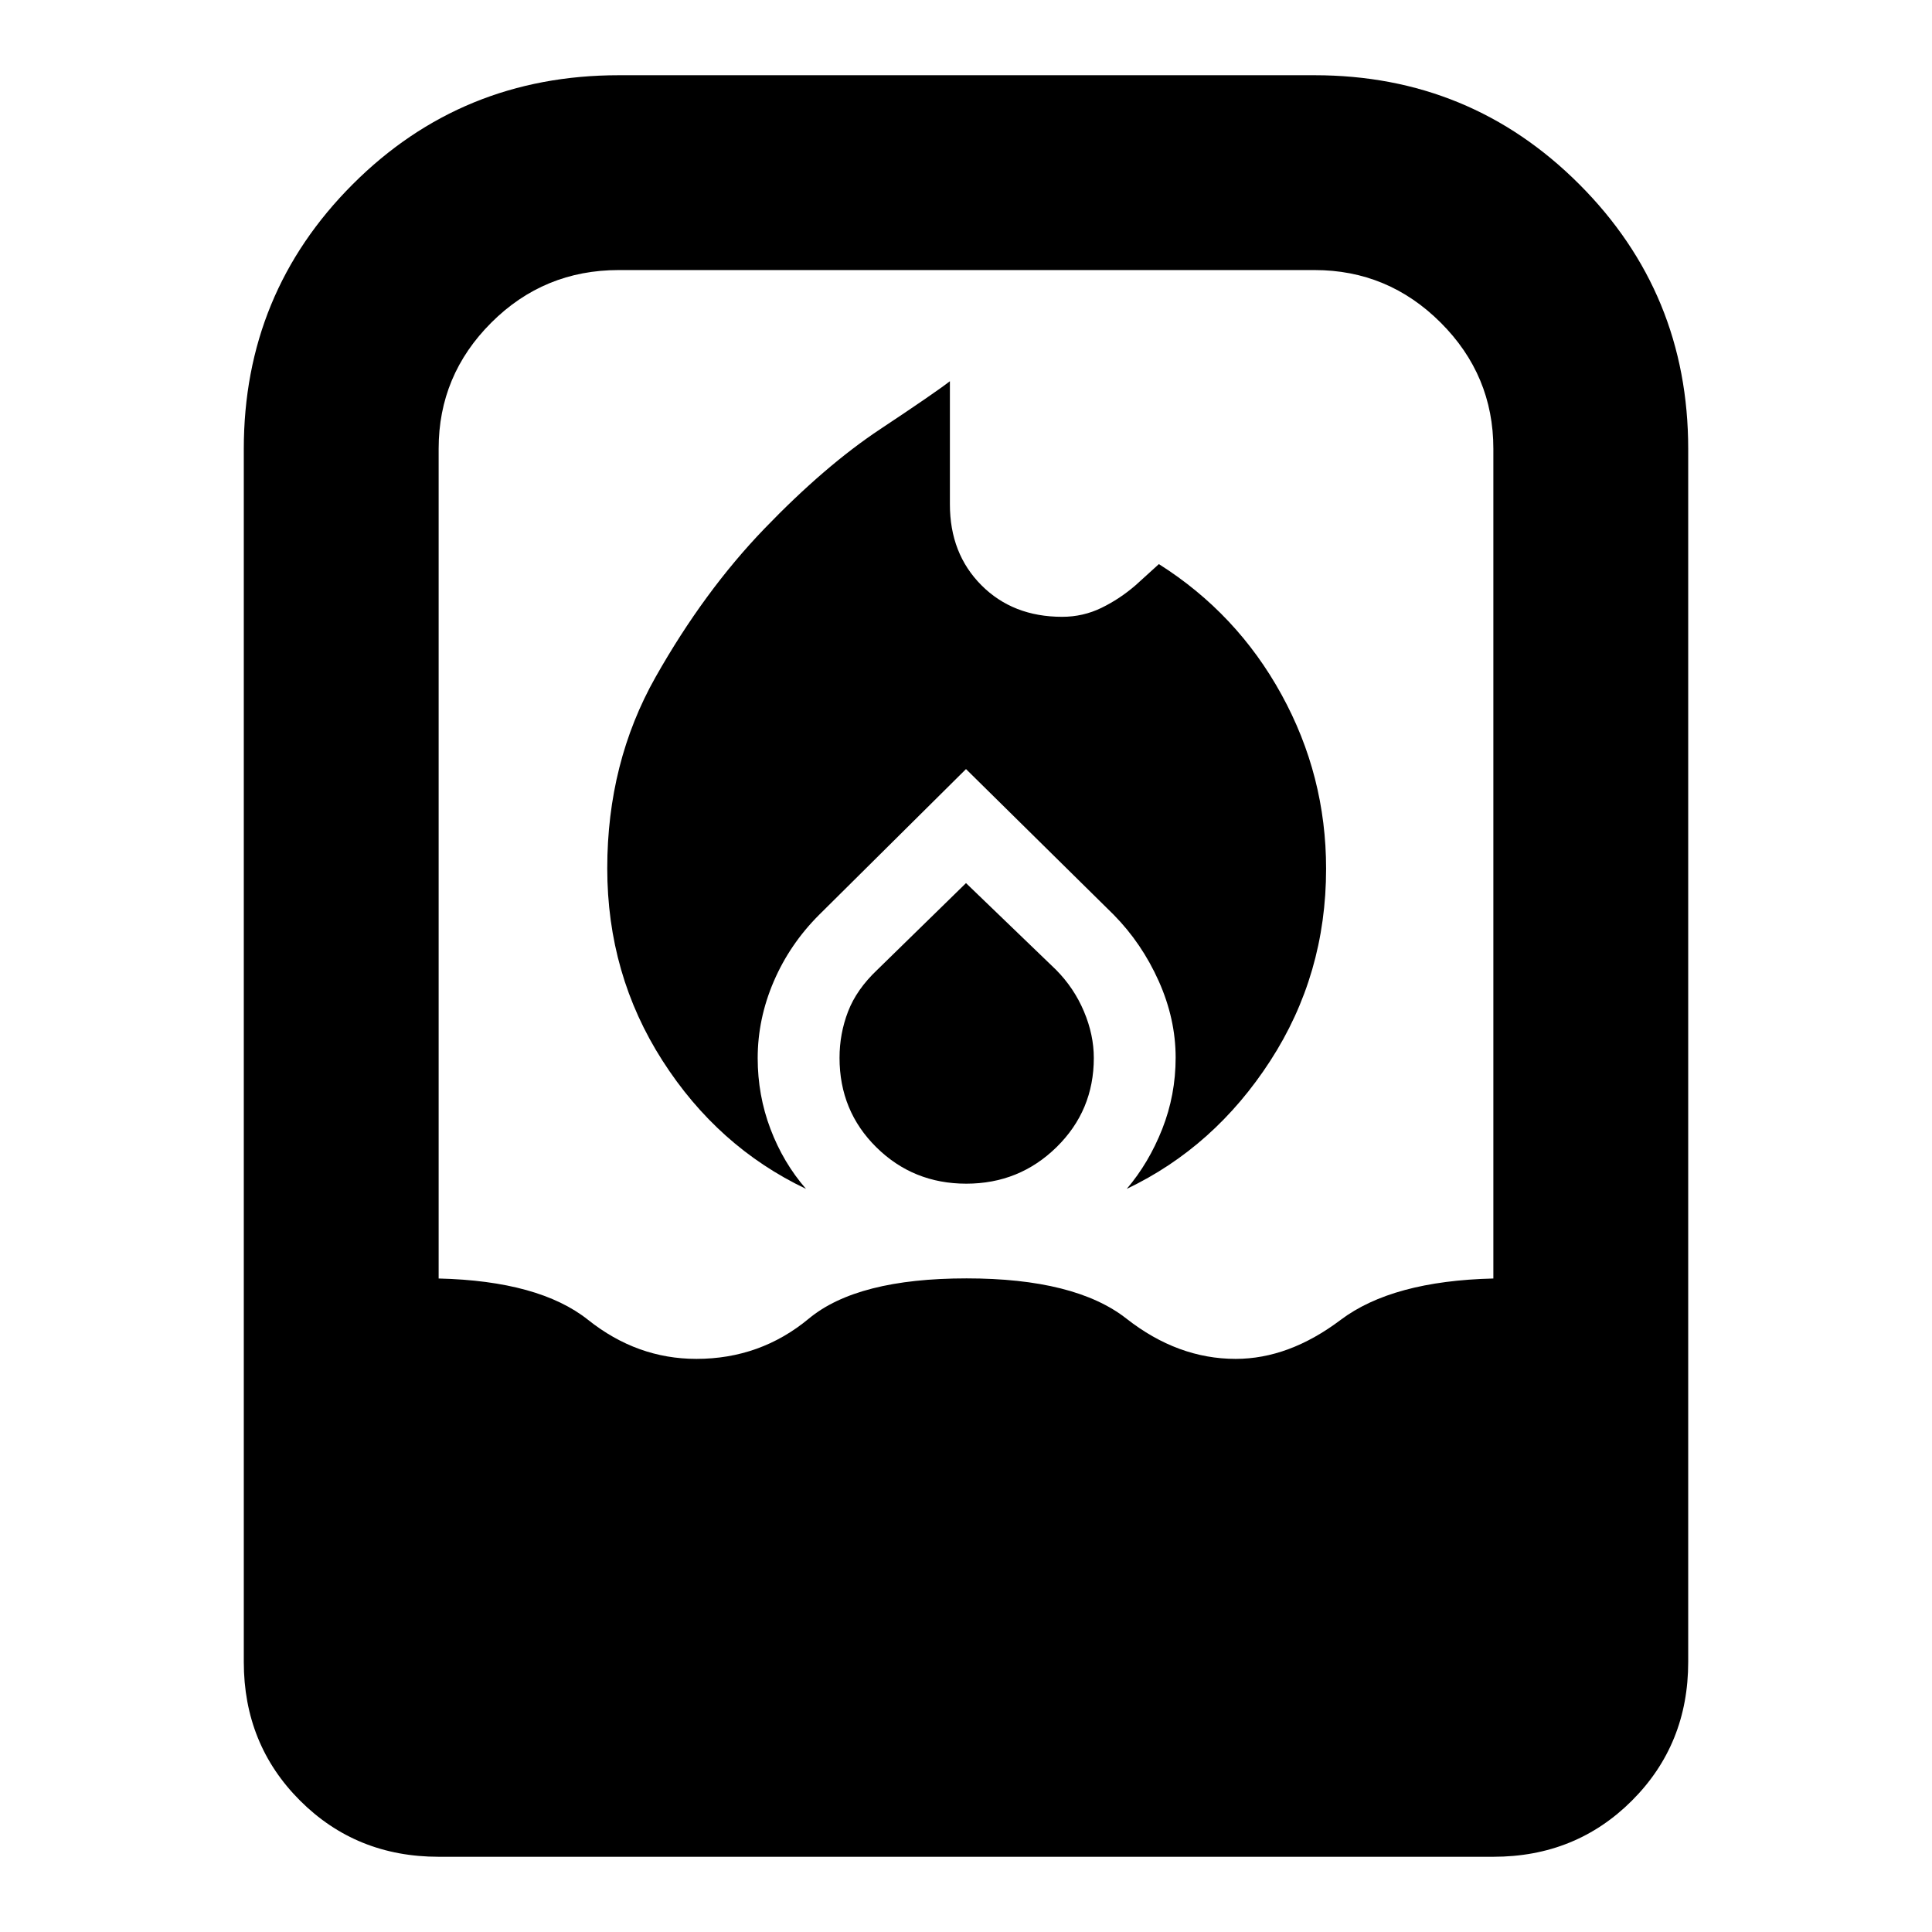 <svg xmlns="http://www.w3.org/2000/svg" height="40" viewBox="0 -960 960 960" width="40"><path d="M301.74-528.55q0 52.73 27.43 95.56 27.42 42.83 71.32 63.73-11.33-13.04-17.66-29.79-6.34-16.74-6.34-35.15 0-19.52 7.95-38.06 7.95-18.55 22.57-33.17L480-577.85l73.42 72.42q13.96 14.18 22.36 32.96 8.39 18.79 8.39 37.99 0 18.58-6.66 35.47-6.67 16.89-17.63 29.75 43.57-20.78 71.31-63.62 27.74-42.84 27.74-95.45 0-46.22-22.15-86.53-22.14-40.31-60.94-64.84l-11.5 10.44q-7.89 6.85-17.03 11.3-9.13 4.45-19.54 4.45-24.48 0-40.13-15.71Q472-684.93 472-709.37v-61.21q-7.33 5.71-34.72 23.89t-57.41 49.34q-30.02 31.16-54.08 73.71-24.05 42.54-24.05 95.09ZM480-521.19l-44.09 43.09q-10.27 9.71-14.51 20.71t-4.24 23.02q0 26.41 18.32 44.47t44.66 18.06q26.35 0 44.86-18.16 18.51-18.16 18.51-44.29 0-11.54-4.91-23.15-4.9-11.62-13.85-20.66L480-521.19ZM217.96-37.38q-40.96 0-68.89-27.93t-27.93-68.88v-602.77q0-77.35 54.16-131.51 54.16-54.15 132.18-54.15h345.71q77.35 0 131.51 54.15 54.16 54.16 54.16 131.51v602.77q0 40.95-27.93 68.88Q783-37.38 742.04-37.38H217.96Zm128.05-247.4q31.77 0 55.88-20 24.11-20 78.39-20 53.95 0 79.44 20 25.5 20 54.27 20 26.45 0 52.16-19.37 25.71-19.37 75.89-20.57v-412.35q0-36.49-26.16-62.61-26.16-26.13-62.69-26.13H307.48q-37.2 0-63.36 26.13-26.16 26.12-26.16 62.61v412.35q49.95 1.2 74.28 20.57 24.32 19.37 53.77 19.37Z"/></svg>
